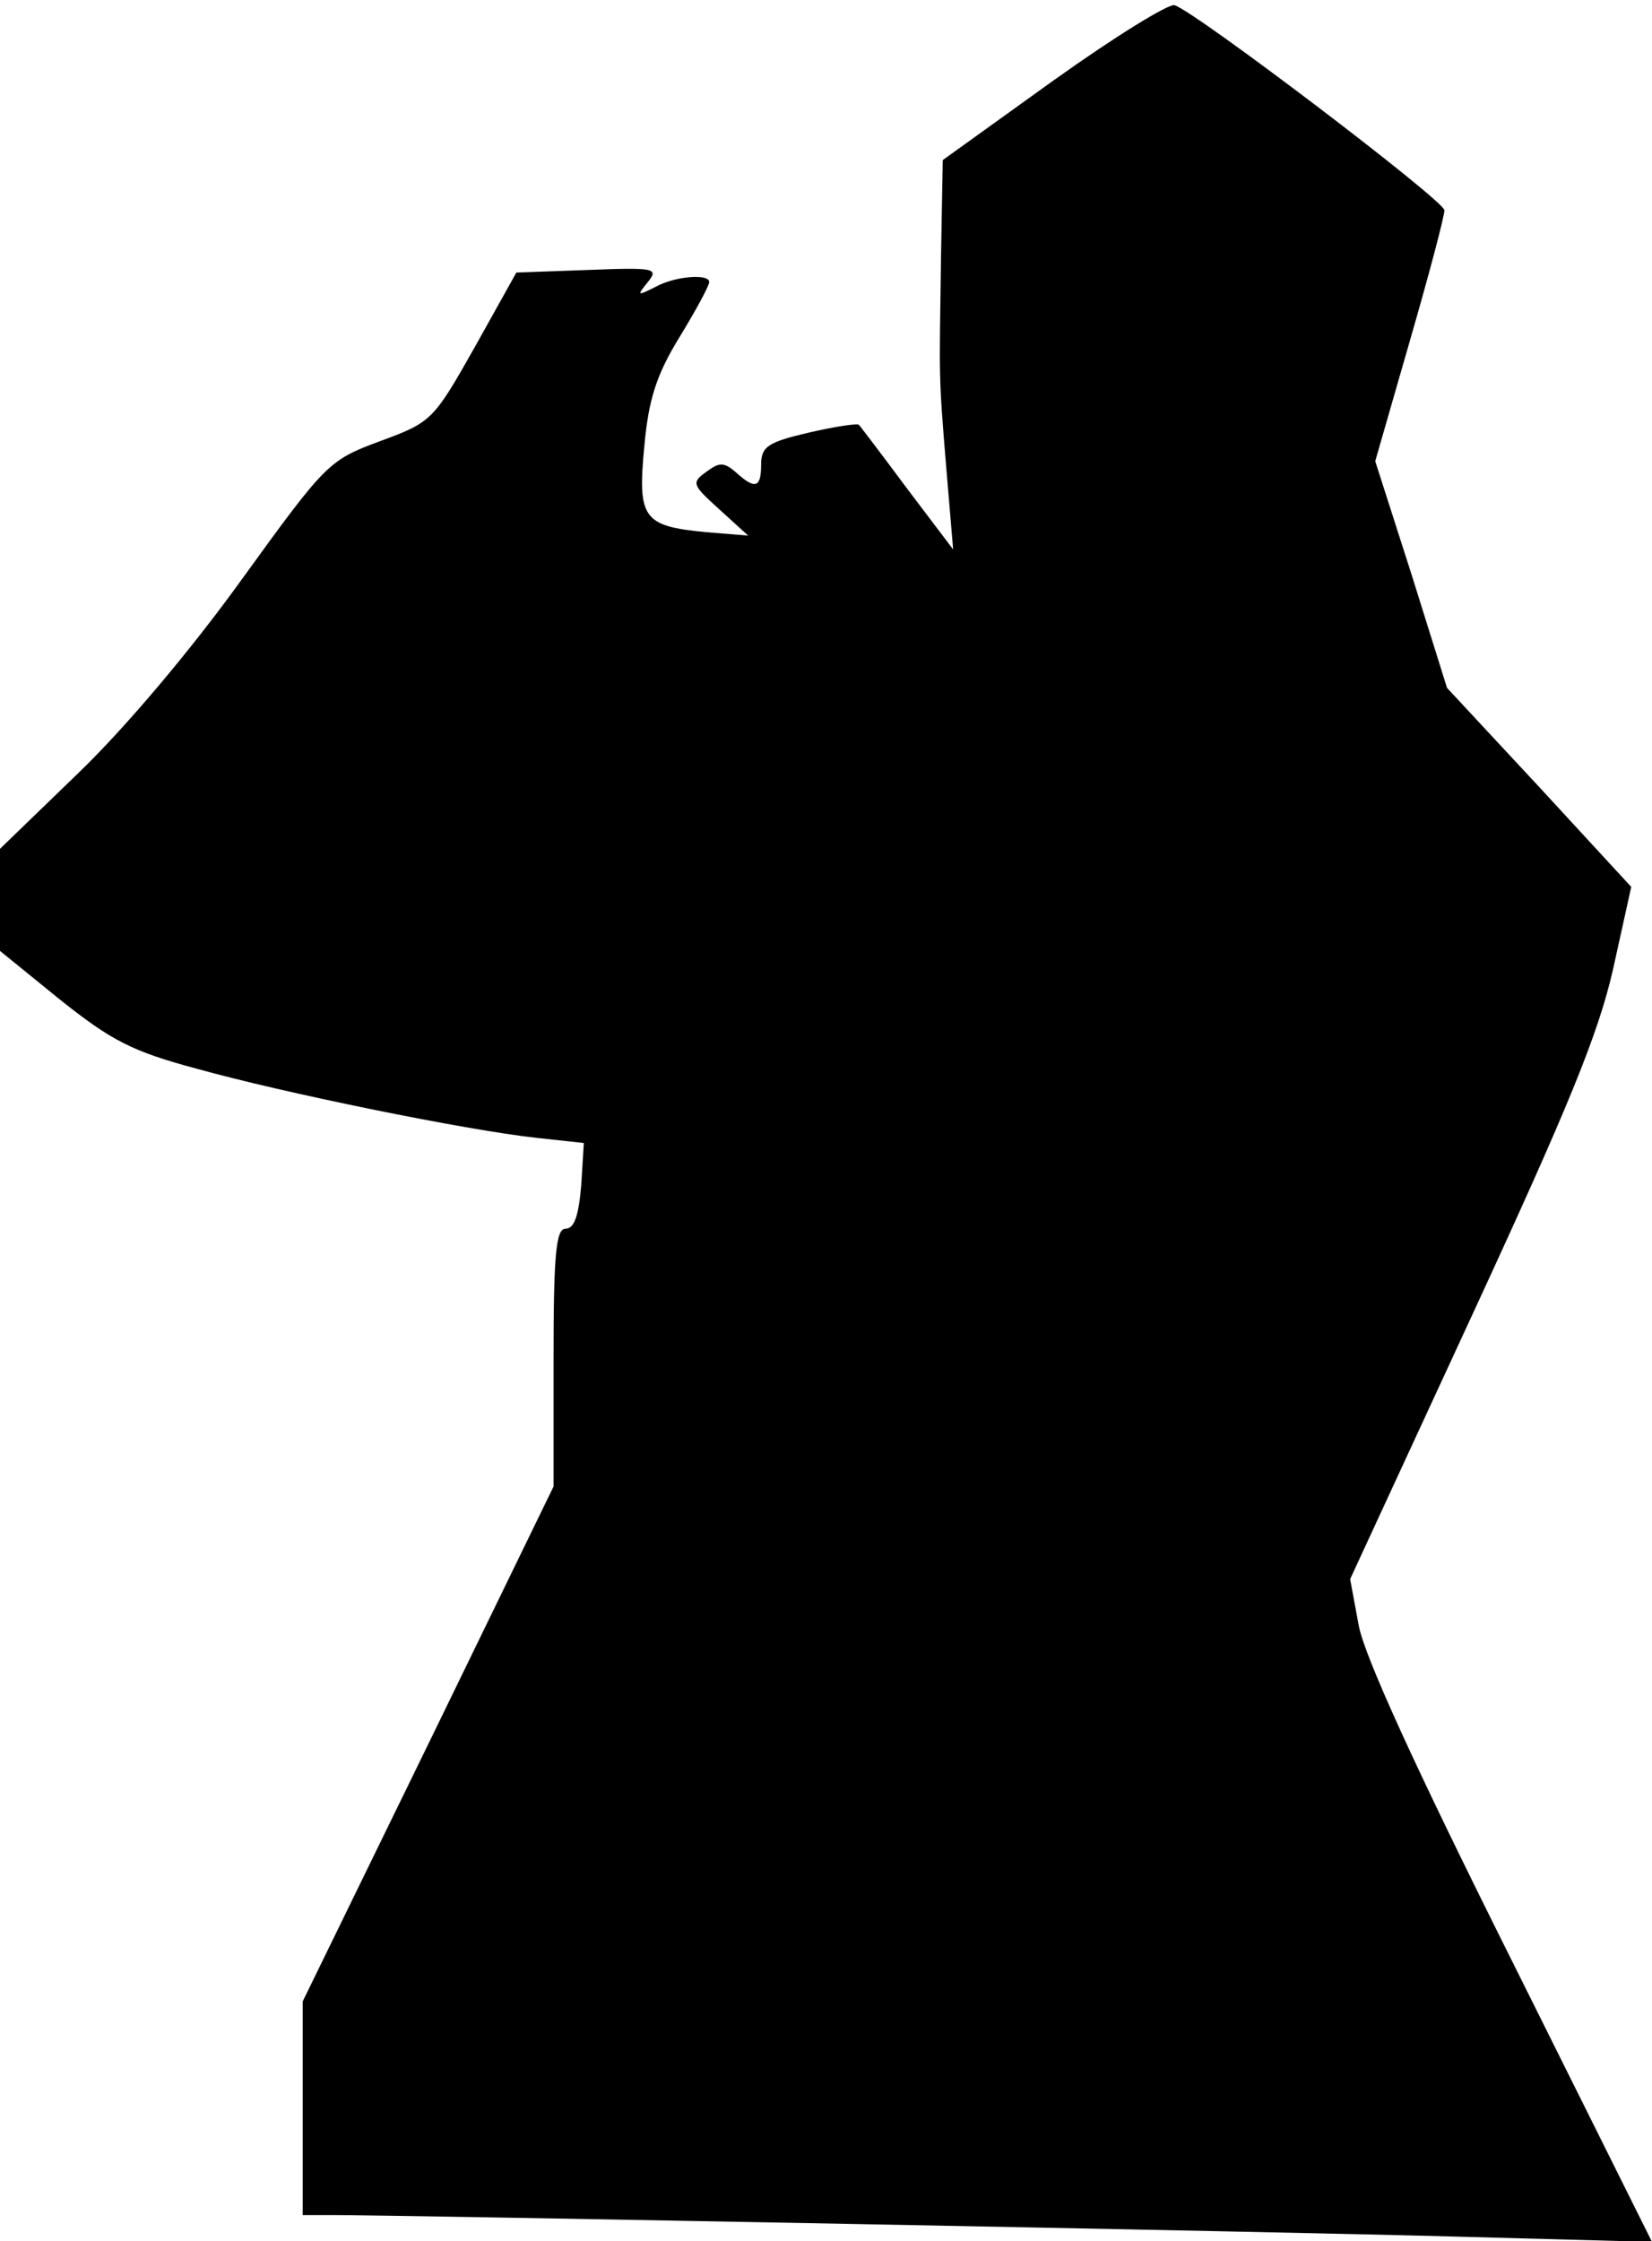 <?xml version="1.0" standalone="no"?>
<!DOCTYPE svg PUBLIC "-//W3C//DTD SVG 20010904//EN"
 "http://www.w3.org/TR/2001/REC-SVG-20010904/DTD/svg10.dtd">
<svg version="1.0" xmlns="http://www.w3.org/2000/svg"
 width="191pt" height="259pt" viewBox="0 0 191 259"
 preserveAspectRatio="xMidYMid meet">
<g transform="translate(0,259) scale(0.1,-0.1)"
fill="#000000" stroke="none">
<path fill="#000000" stroke="none" d="M1218 2497 l-128 -92 -2 -110 c-2 -145
-3 -136 6 -245 l8 -95 -53 70 c-29 39 -54 72 -56 74 -1 2 -28 -2 -58 -9 -47
-11 -55 -16 -55 -37 0 -27 -7 -29 -29 -9 -14 12 -19 12 -34 1 -18 -13 -17 -15
15 -44 l33 -30 -49 4 c-73 7 -79 16 -71 100 5 54 14 82 41 126 19 31 34 59 34
63 0 10 -40 7 -63 -6 -20 -10 -21 -10 -8 6 13 16 8 17 -69 14 l-83 -3 -48 -86
c-48 -85 -50 -87 -110 -109 -59 -22 -62 -25 -159 -159 -59 -82 -135 -172 -189
-224 l-91 -88 0 -59 0 -59 69 -56 c59 -47 83 -60 158 -80 100 -28 311 -71 393
-80 l55 -6 -3 -49 c-3 -35 -8 -50 -18 -50 -11 0 -14 -28 -14 -149 l0 -149
-145 -298 -145 -297 0 -123 0 -124 36 0 c73 0 1087 -19 1302 -25 l222 -6 -164
329 c-110 220 -168 347 -175 383 l-10 54 141 305 c111 240 146 325 163 400
l21 95 -106 115 -107 115 -41 131 -42 131 40 139 c22 76 40 144 40 151 0 11
-287 229 -312 237 -7 2 -70 -37 -140 -87z"/>
</g>
</svg>
